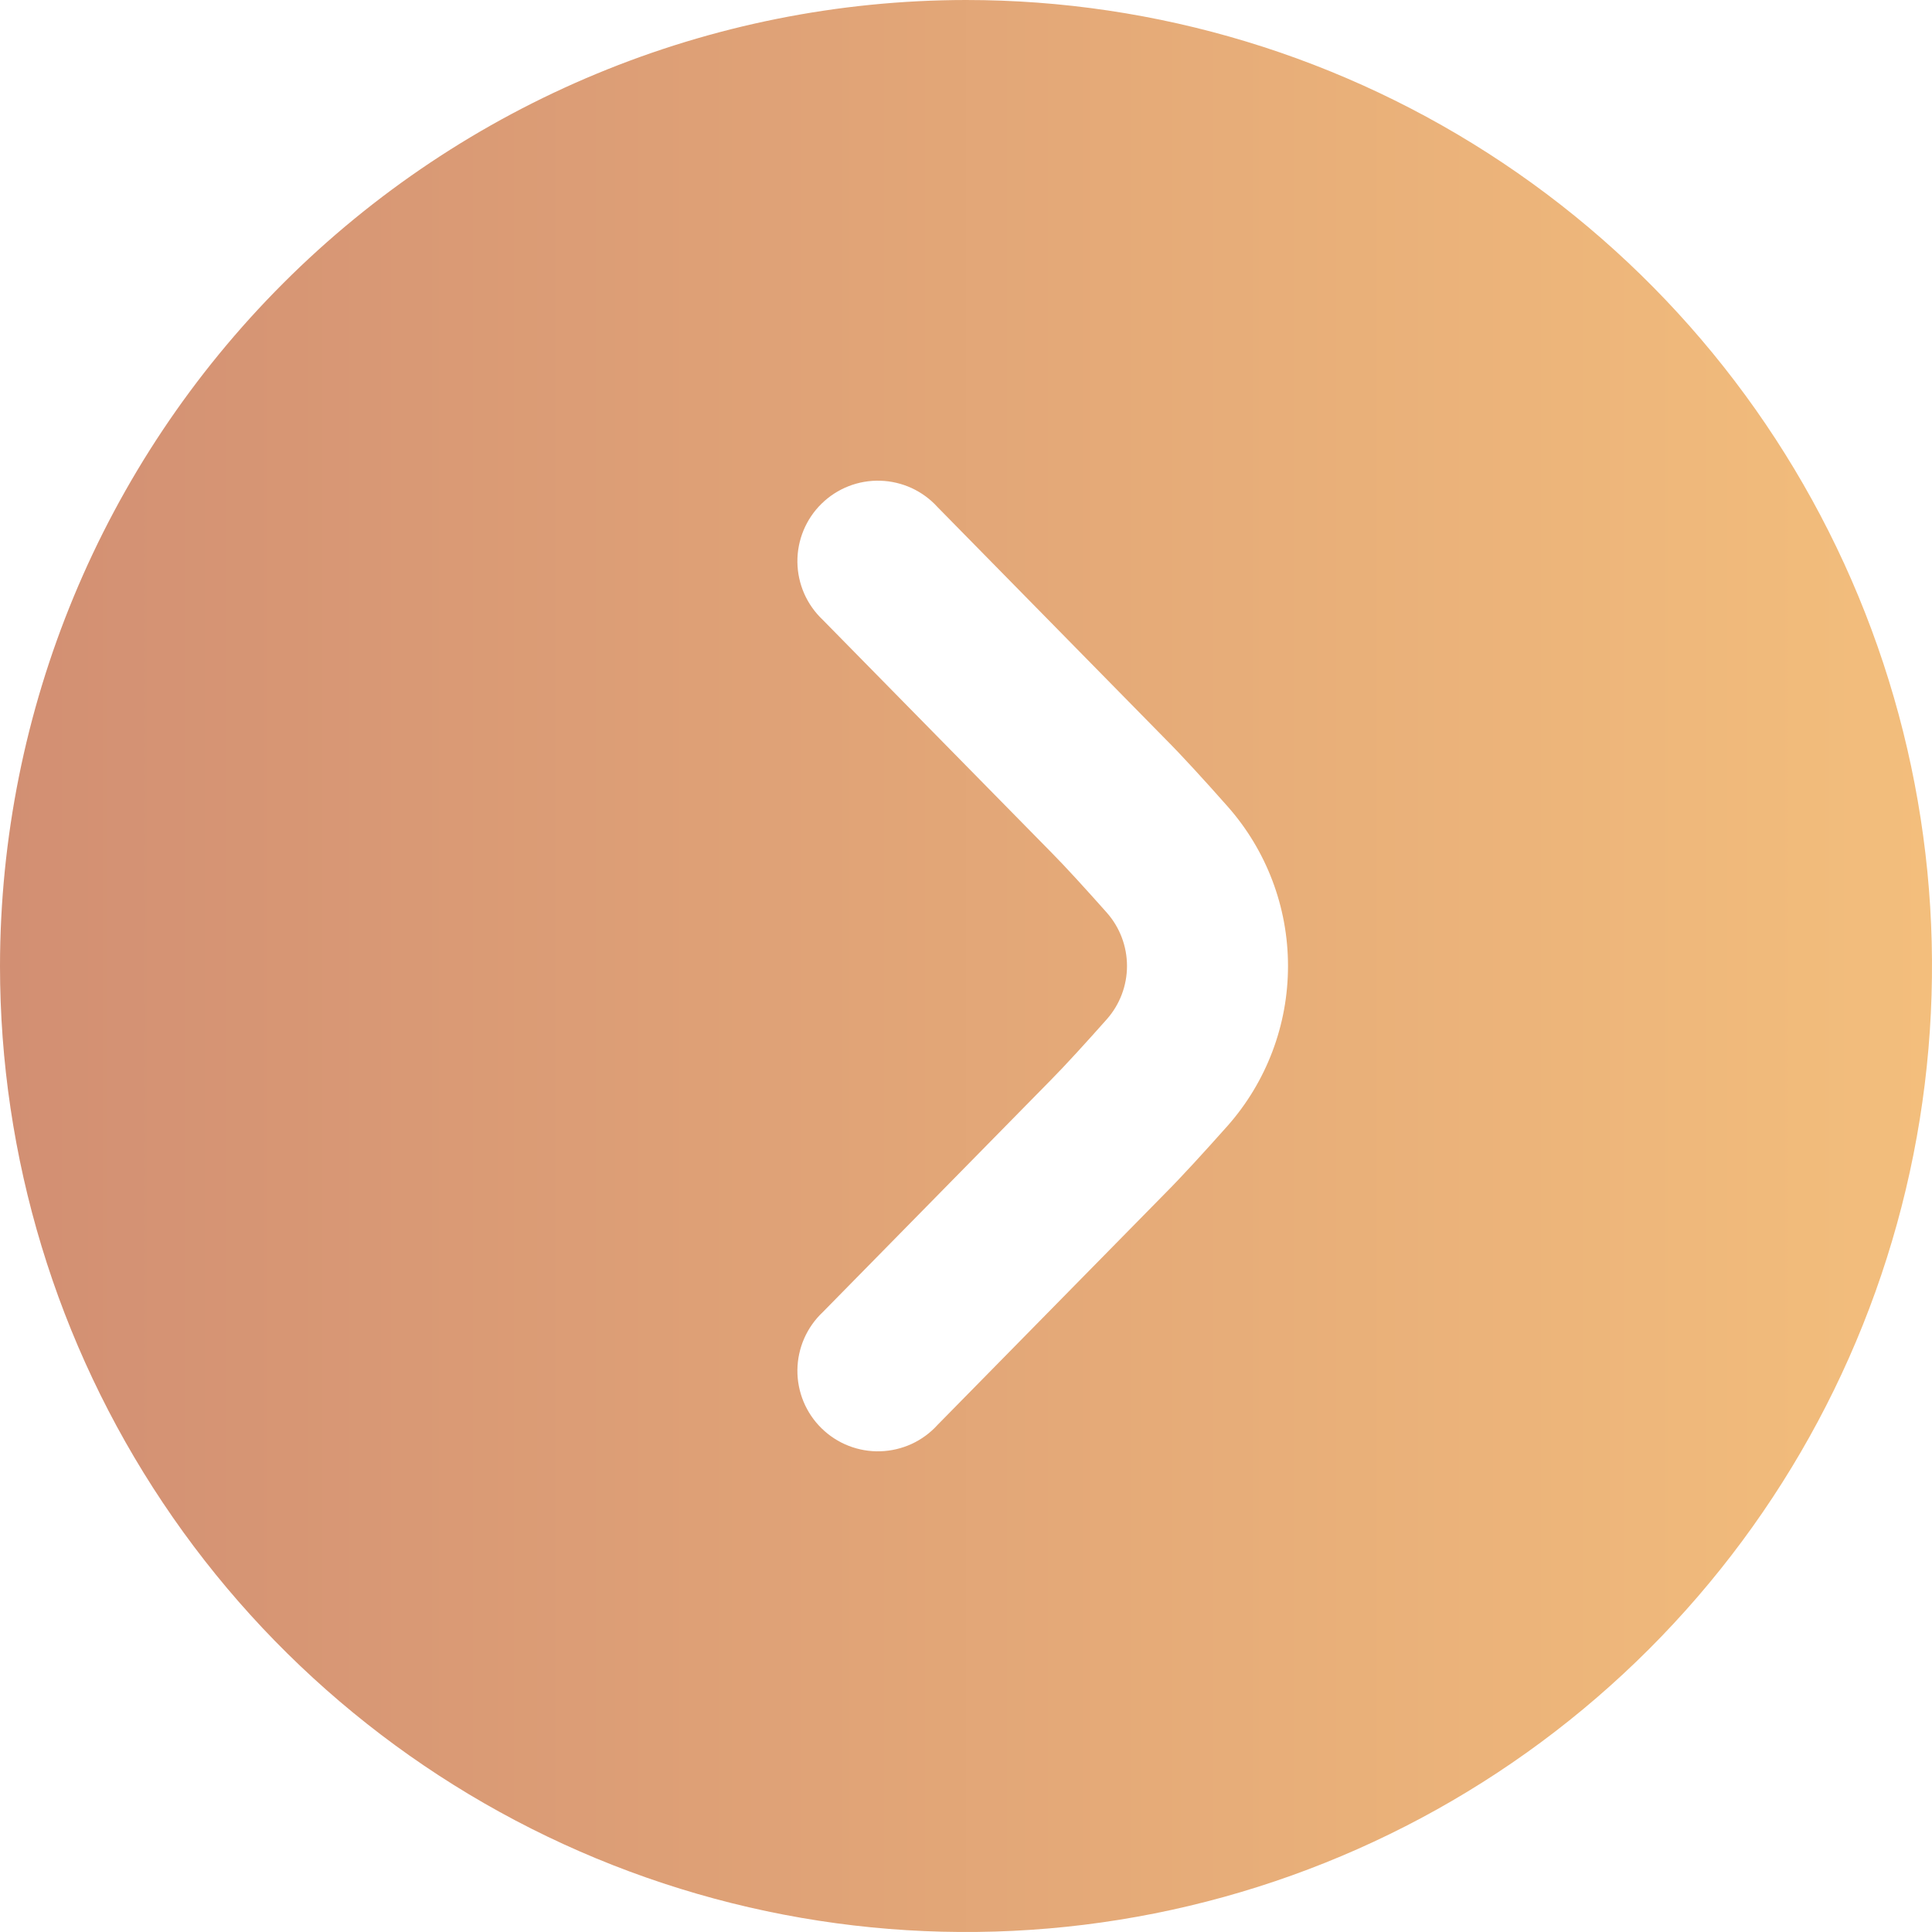 <svg width="45" height="45" viewBox="0 0 45 45" fill="none" xmlns="http://www.w3.org/2000/svg">
<g clip-path="url(#clip0_27_308)">
<path d="M0 22.5C0 26.95 1.32 31.3 3.792 35C6.264 38.7 9.778 41.584 13.89 43.287C18.001 44.99 22.525 45.436 26.89 44.568C31.254 43.7 35.263 41.557 38.41 38.41C41.557 35.263 43.7 31.254 44.568 26.89C45.436 22.525 44.99 18.001 43.287 13.89C41.584 9.778 38.7 6.264 35 3.792C31.3 1.32 26.95 0 22.5 0C16.535 0.006 10.815 2.379 6.597 6.597C2.379 10.815 0.006 16.535 0 22.5ZM30 22.5C30.001 23.872 29.5 25.198 28.59 26.226C28.044 26.839 27.514 27.42 27.133 27.801L21.838 33.188C21.669 33.375 21.463 33.526 21.234 33.632C21.004 33.737 20.756 33.796 20.503 33.803C20.251 33.811 19.999 33.767 19.764 33.675C19.529 33.583 19.315 33.444 19.135 33.267C18.954 33.09 18.812 32.879 18.715 32.645C18.619 32.411 18.57 32.161 18.573 31.908C18.576 31.656 18.63 31.406 18.731 31.175C18.833 30.944 18.98 30.735 19.164 30.562L24.469 25.163C24.819 24.81 25.296 24.285 25.781 23.739C26.083 23.397 26.25 22.956 26.25 22.499C26.25 22.042 26.083 21.601 25.781 21.259C25.297 20.715 24.821 20.19 24.482 19.849L19.164 14.438C18.98 14.264 18.833 14.056 18.731 13.825C18.63 13.594 18.576 13.344 18.573 13.092C18.57 12.839 18.619 12.588 18.715 12.355C18.812 12.121 18.954 11.91 19.135 11.733C19.315 11.556 19.529 11.417 19.764 11.325C19.999 11.233 20.251 11.189 20.503 11.197C20.756 11.204 21.004 11.263 21.234 11.368C21.463 11.474 21.669 11.625 21.838 11.812L27.142 17.211C27.517 17.586 28.043 18.161 28.584 18.773C29.497 19.799 30.001 21.126 30 22.5Z" fill="url(#paint0_linear_27_308)"/>
</g>
<defs>
<linearGradient id="paint0_linear_27_308" x1="45" y1="22.5" x2="0" y2="22.5" gradientUnits="userSpaceOnUse">
<stop stop-color="#F3BE7C"/>
<stop offset="1" stop-color="#D28F73"/>
</linearGradient>
<clipPath id="clip0_27_308">
<rect width="45" height="45" fill="white"/>
</clipPath>
</defs>
</svg>
